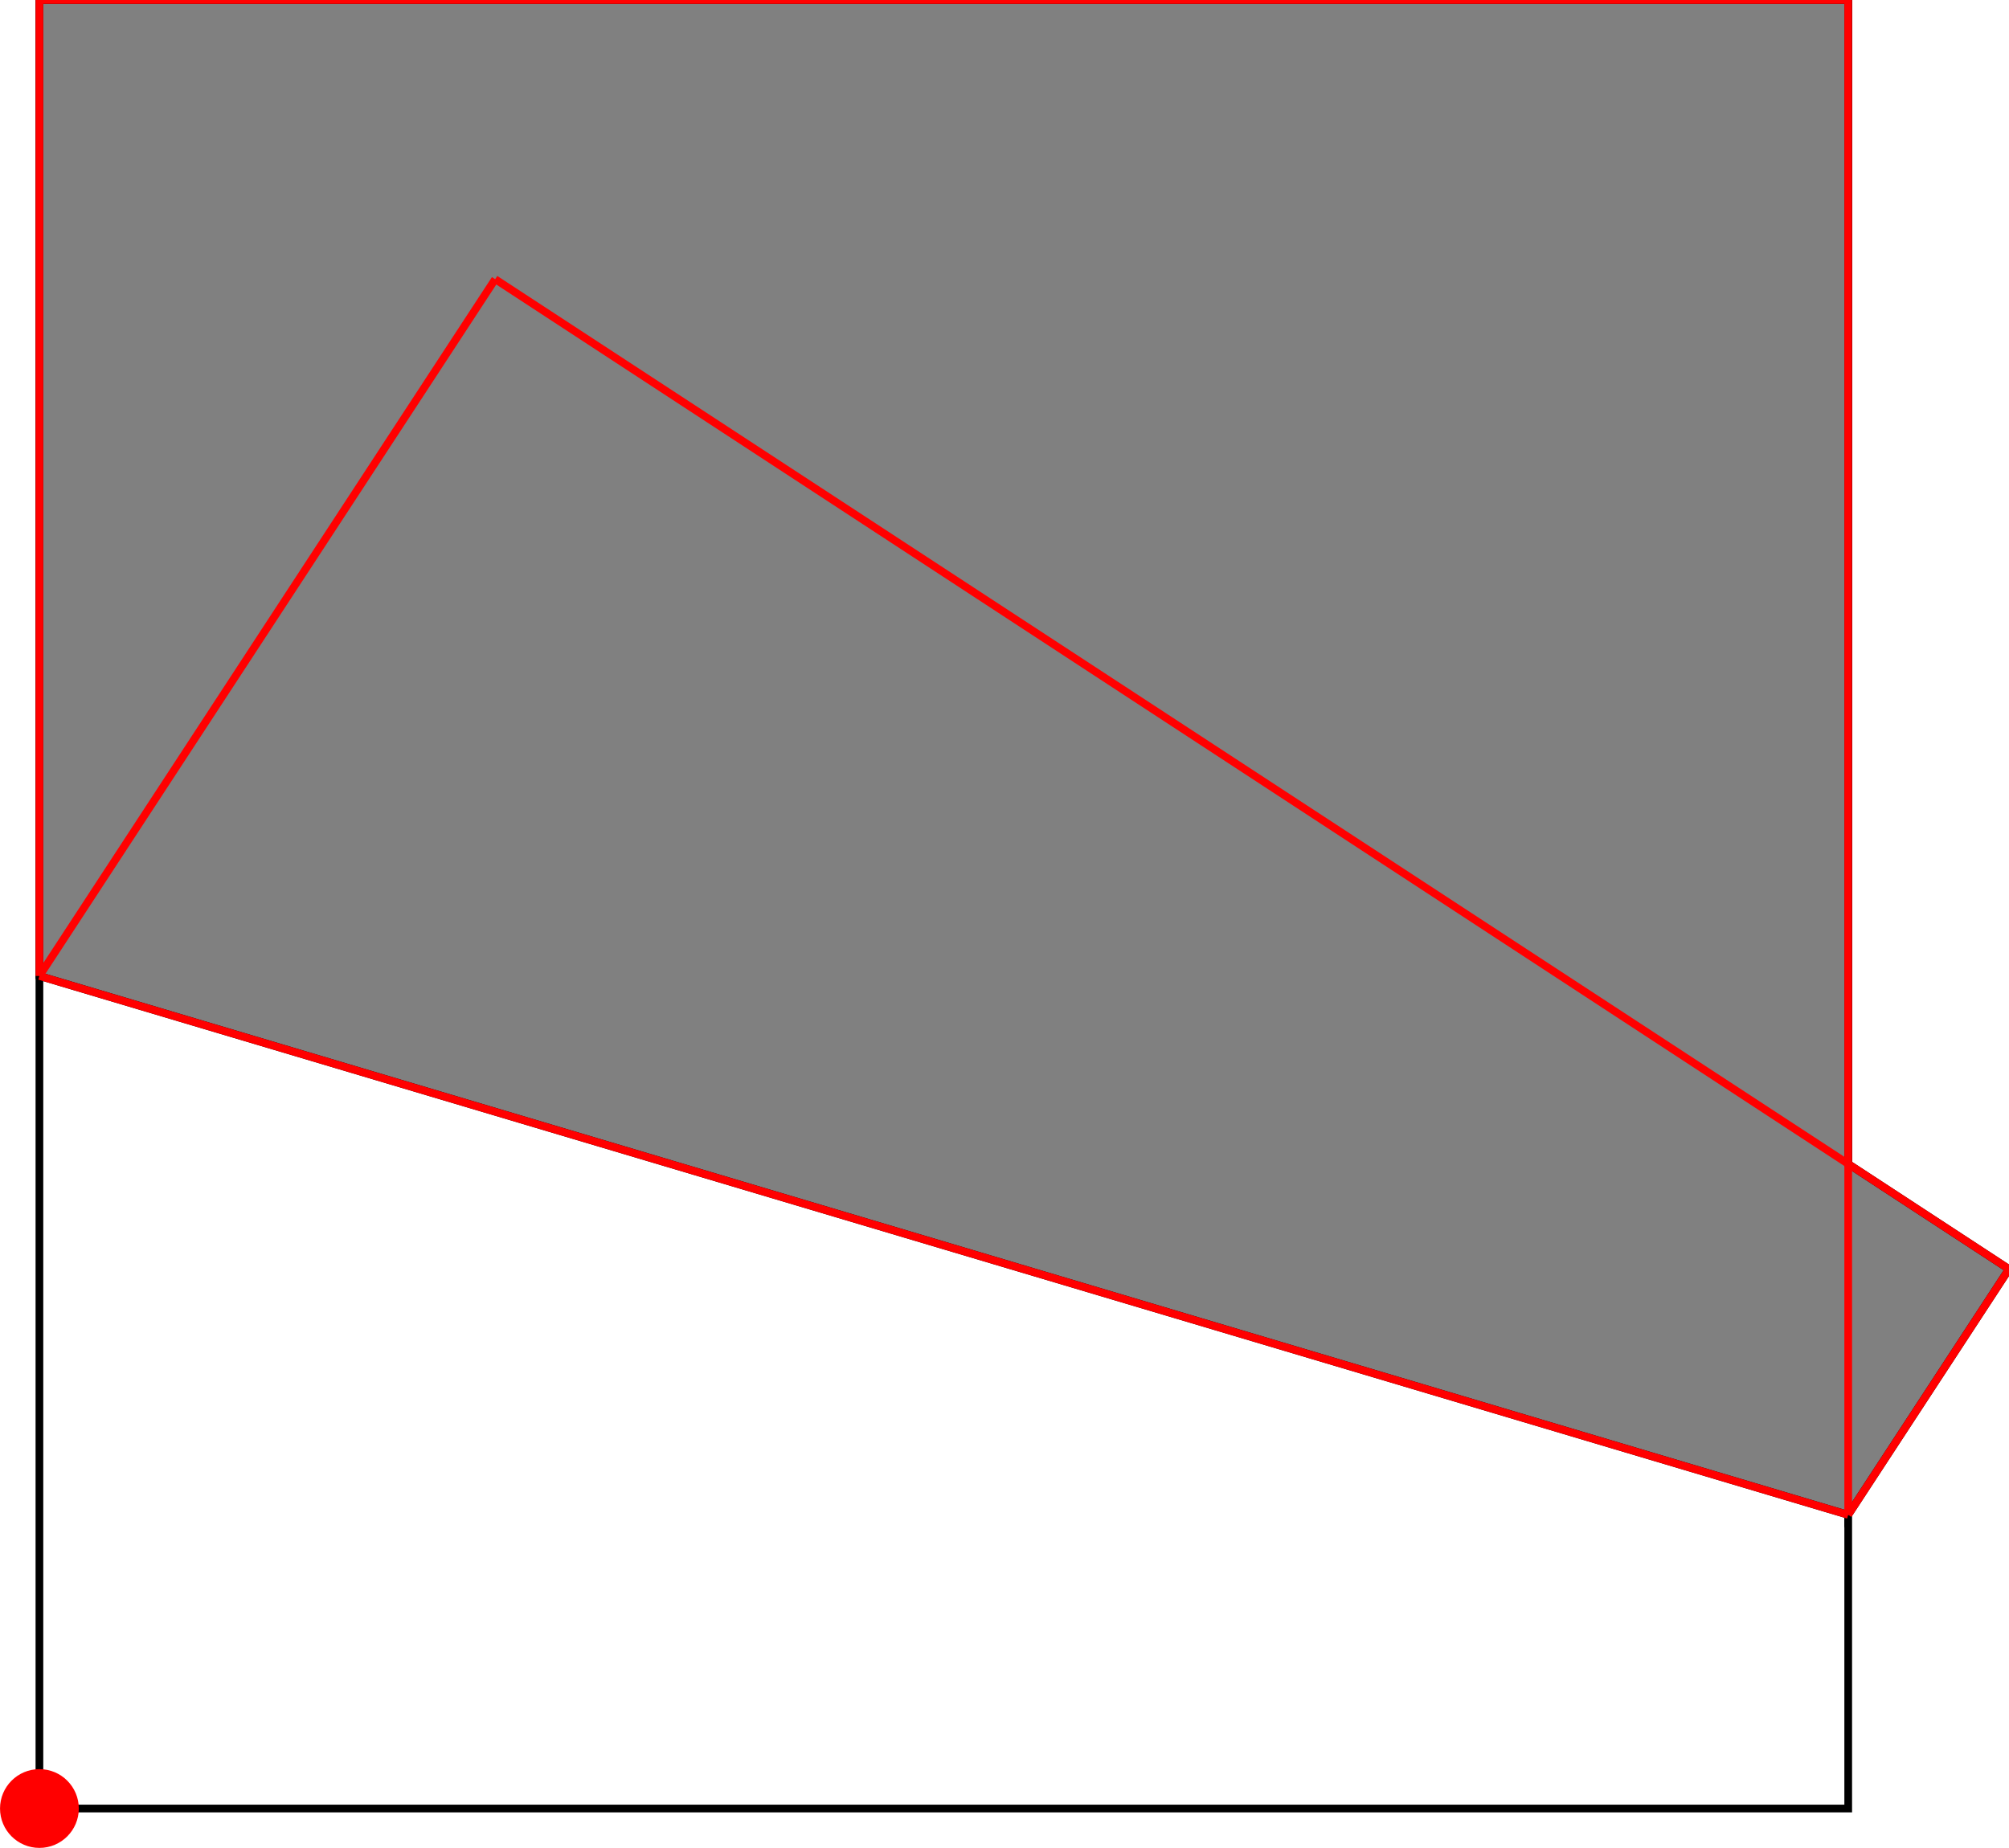 <?xml version="1.0" encoding="UTF-8"?>
<!DOCTYPE svg PUBLIC "-//W3C//DTD SVG 1.1//EN"
    "http://www.w3.org/Graphics/SVG/1.1/DTD/svg11.dtd"><svg xmlns="http://www.w3.org/2000/svg" height="459.988" stroke-opacity="1" viewBox="0 0 500 460" font-size="1" width="500" xmlns:xlink="http://www.w3.org/1999/xlink" stroke="rgb(0,0,0)" version="1.1"><defs></defs><g stroke-linejoin="miter" stroke-opacity="1.0" fill-opacity="0.0" stroke="rgb(0,0,0)" stroke-width="1.918" fill="rgb(0,0,0)" stroke-linecap="butt" stroke-miterlimit="10.0"><path d="M 459.988,450.184 l -0,-450.184 h -450.184 l -0,450.184 Z"/></g><g stroke-linejoin="miter" stroke-opacity="1.0" fill-opacity="1.0" stroke="rgb(0,0,0)" stroke-width="1.918" fill="rgb(128,128,128)" stroke-linecap="butt" stroke-miterlimit="10.0"><path d="M 459.988,377.08 l 40.012,-61.181 l -40.012,-26.168 v -289.731 h -450.184 v 242.941 l 450.184,134.139 Z"/></g><g stroke-linejoin="miter" stroke-opacity="1.0" fill-opacity="1.0" stroke="rgb(0,0,0)" stroke-width="0.0" fill="rgb(255,0,0)" stroke-linecap="butt" stroke-miterlimit="10.0"><path d="M 19.608,450.184 c 0,-5.415 -4.389,-9.804 -9.804 -9.804c -5.415,-0 -9.804,4.389 -9.804 9.804c -0,5.415 4.389,9.804 9.804 9.804c 5.415,0 9.804,-4.389 9.804 -9.804Z"/></g><g stroke-linejoin="miter" stroke-opacity="1.0" fill-opacity="0.0" stroke="rgb(255,0,0)" stroke-width="1.918" fill="rgb(0,0,0)" stroke-linecap="butt" stroke-miterlimit="10.0"><path d="M 9.804,0 h 450.184 "/></g><g stroke-linejoin="miter" stroke-opacity="1.0" fill-opacity="0.0" stroke="rgb(255,0,0)" stroke-width="1.918" fill="rgb(0,0,0)" stroke-linecap="butt" stroke-miterlimit="10.0"><path d="M 500,315.899 l -376.765,-246.402 "/></g><g stroke-linejoin="miter" stroke-opacity="1.0" fill-opacity="0.0" stroke="rgb(255,0,0)" stroke-width="1.918" fill="rgb(0,0,0)" stroke-linecap="butt" stroke-miterlimit="10.0"><path d="M 459.988,377.08 l -450.184,-134.139 "/></g><g stroke-linejoin="miter" stroke-opacity="1.0" fill-opacity="0.0" stroke="rgb(255,0,0)" stroke-width="1.918" fill="rgb(0,0,0)" stroke-linecap="butt" stroke-miterlimit="10.0"><path d="M 9.804,242.941 l 113.431,-173.444 "/></g><g stroke-linejoin="miter" stroke-opacity="1.0" fill-opacity="0.0" stroke="rgb(255,0,0)" stroke-width="1.918" fill="rgb(0,0,0)" stroke-linecap="butt" stroke-miterlimit="10.0"><path d="M 459.988,377.08 v -377.08 "/></g><g stroke-linejoin="miter" stroke-opacity="1.0" fill-opacity="0.0" stroke="rgb(255,0,0)" stroke-width="1.918" fill="rgb(0,0,0)" stroke-linecap="butt" stroke-miterlimit="10.0"><path d="M 9.804,242.941 v -242.941 "/></g><g stroke-linejoin="miter" stroke-opacity="1.0" fill-opacity="0.0" stroke="rgb(255,0,0)" stroke-width="1.918" fill="rgb(0,0,0)" stroke-linecap="butt" stroke-miterlimit="10.0"><path d="M 459.988,377.08 l 40.012,-61.181 "/></g></svg>